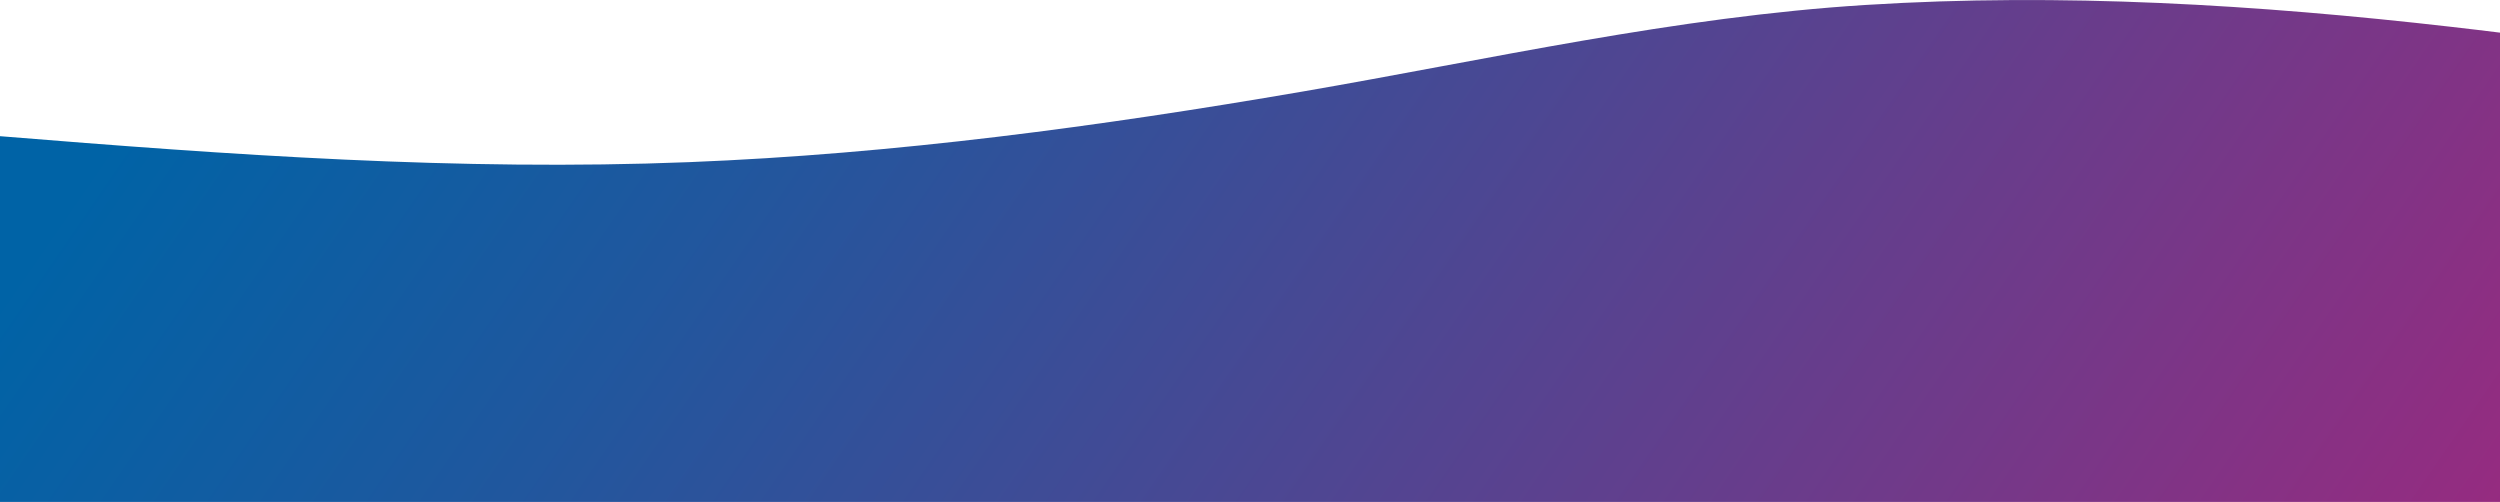 <svg id="Layer_1" data-name="Layer 1" xmlns="http://www.w3.org/2000/svg" xmlns:xlink="http://www.w3.org/1999/xlink" viewBox="0 0 1366 274.27"><defs><style>.cls-1{fill:url(#linear-gradient);}</style><linearGradient id="linear-gradient" x1="227.68" y1="326.71" x2="1353.27" y2="1100.67" gradientUnits="userSpaceOnUse"><stop offset="0" stop-color="#0063a6"/><stop offset="0.21" stop-color="#20579e"/><stop offset="0.68" stop-color="#723989"/><stop offset="1" stop-color="#ae227a"/></linearGradient></defs><title>wave</title><path class="cls-1" d="M1354.24,510.13q-7.31-.87-14.62-1.71c-106-12.14-213.32-18.69-320-12-104,6.48-205.67,29.72-308,47.35C600.73,562.82,489,577.87,376.48,582.33c-125.59,5-251.28-4-376.48-14.19V768H1366V511.57Z" transform="translate(0 -493.73)"/></svg>